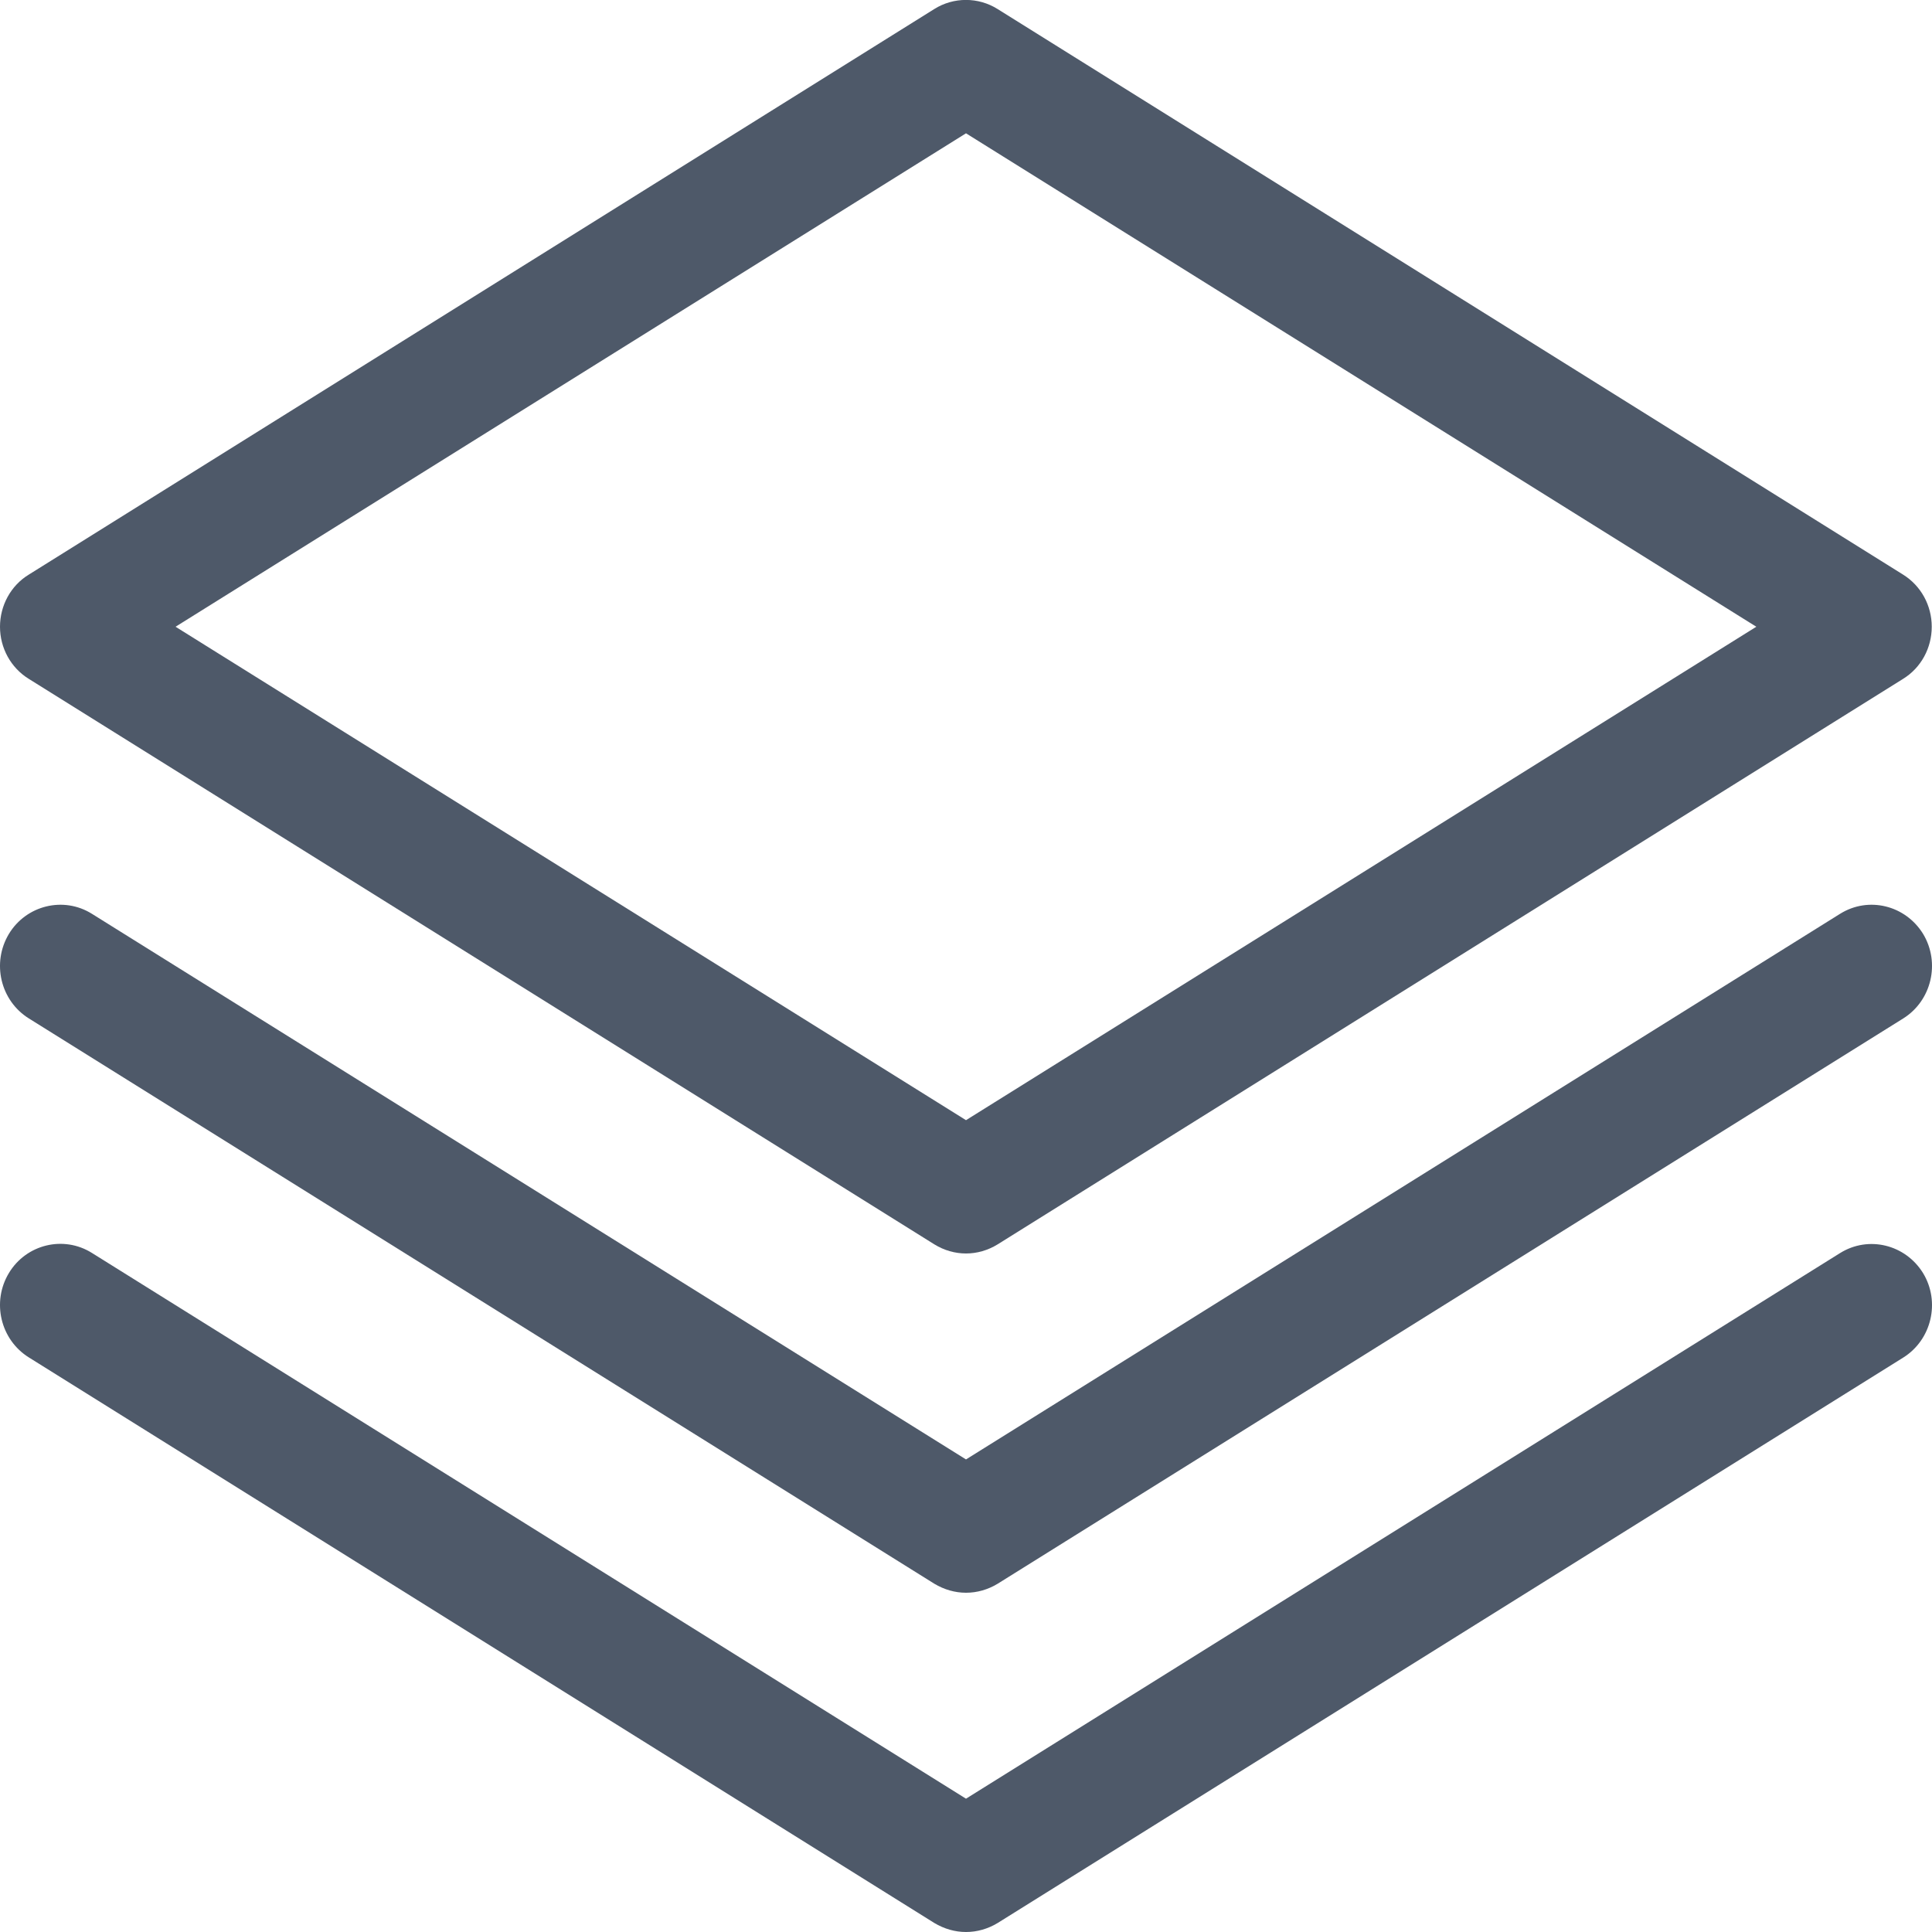 <svg width="15" height="15" viewBox="0 0 15 15" fill="none" xmlns="http://www.w3.org/2000/svg">
<g clip-path="url(#clip0_1403_45199)">
<path d="M7.5 9.732C7.415 9.732 7.33 9.708 7.254 9.661L0.224 5.271C0.084 5.185 0 5.031 0 4.866C0 4.701 0.084 4.546 0.224 4.461L7.254 0.07C7.404 -0.024 7.595 -0.024 7.745 0.07L14.775 4.461C14.915 4.548 14.998 4.701 14.998 4.866C14.998 5.031 14.915 5.185 14.775 5.271L7.746 9.661C7.67 9.708 7.585 9.732 7.5 9.732ZM1.363 4.866L7.5 8.697L13.636 4.866L7.5 1.035L1.363 4.866Z" fill="#4E5969"/>
<path d="M7.5 12.366C7.415 12.366 7.331 12.342 7.254 12.296L0.224 7.907C0.003 7.769 -0.066 7.476 0.069 7.251C0.204 7.028 0.494 6.957 0.714 7.095L7.5 11.331L14.286 7.095C14.507 6.957 14.794 7.028 14.931 7.251C15.066 7.475 14.997 7.769 14.777 7.907L7.746 12.296C7.67 12.342 7.586 12.366 7.5 12.366Z" fill="#4E5969"/>
<path d="M7.5 15C7.415 15 7.331 14.976 7.254 14.93L0.224 10.539C0.003 10.401 -0.066 10.108 0.069 9.884C0.204 9.66 0.494 9.59 0.714 9.728L7.5 13.965L14.286 9.729C14.507 9.591 14.794 9.662 14.931 9.885C15.066 10.108 14.997 10.402 14.777 10.54L7.746 14.93C7.67 14.976 7.586 15 7.5 15Z" fill="#4E5969"/>
</g>
<defs>
<clipPath id="clip0_1403_45199">
<rect width="15" height="15" fill="white"/>
</clipPath>
</defs>
</svg>
